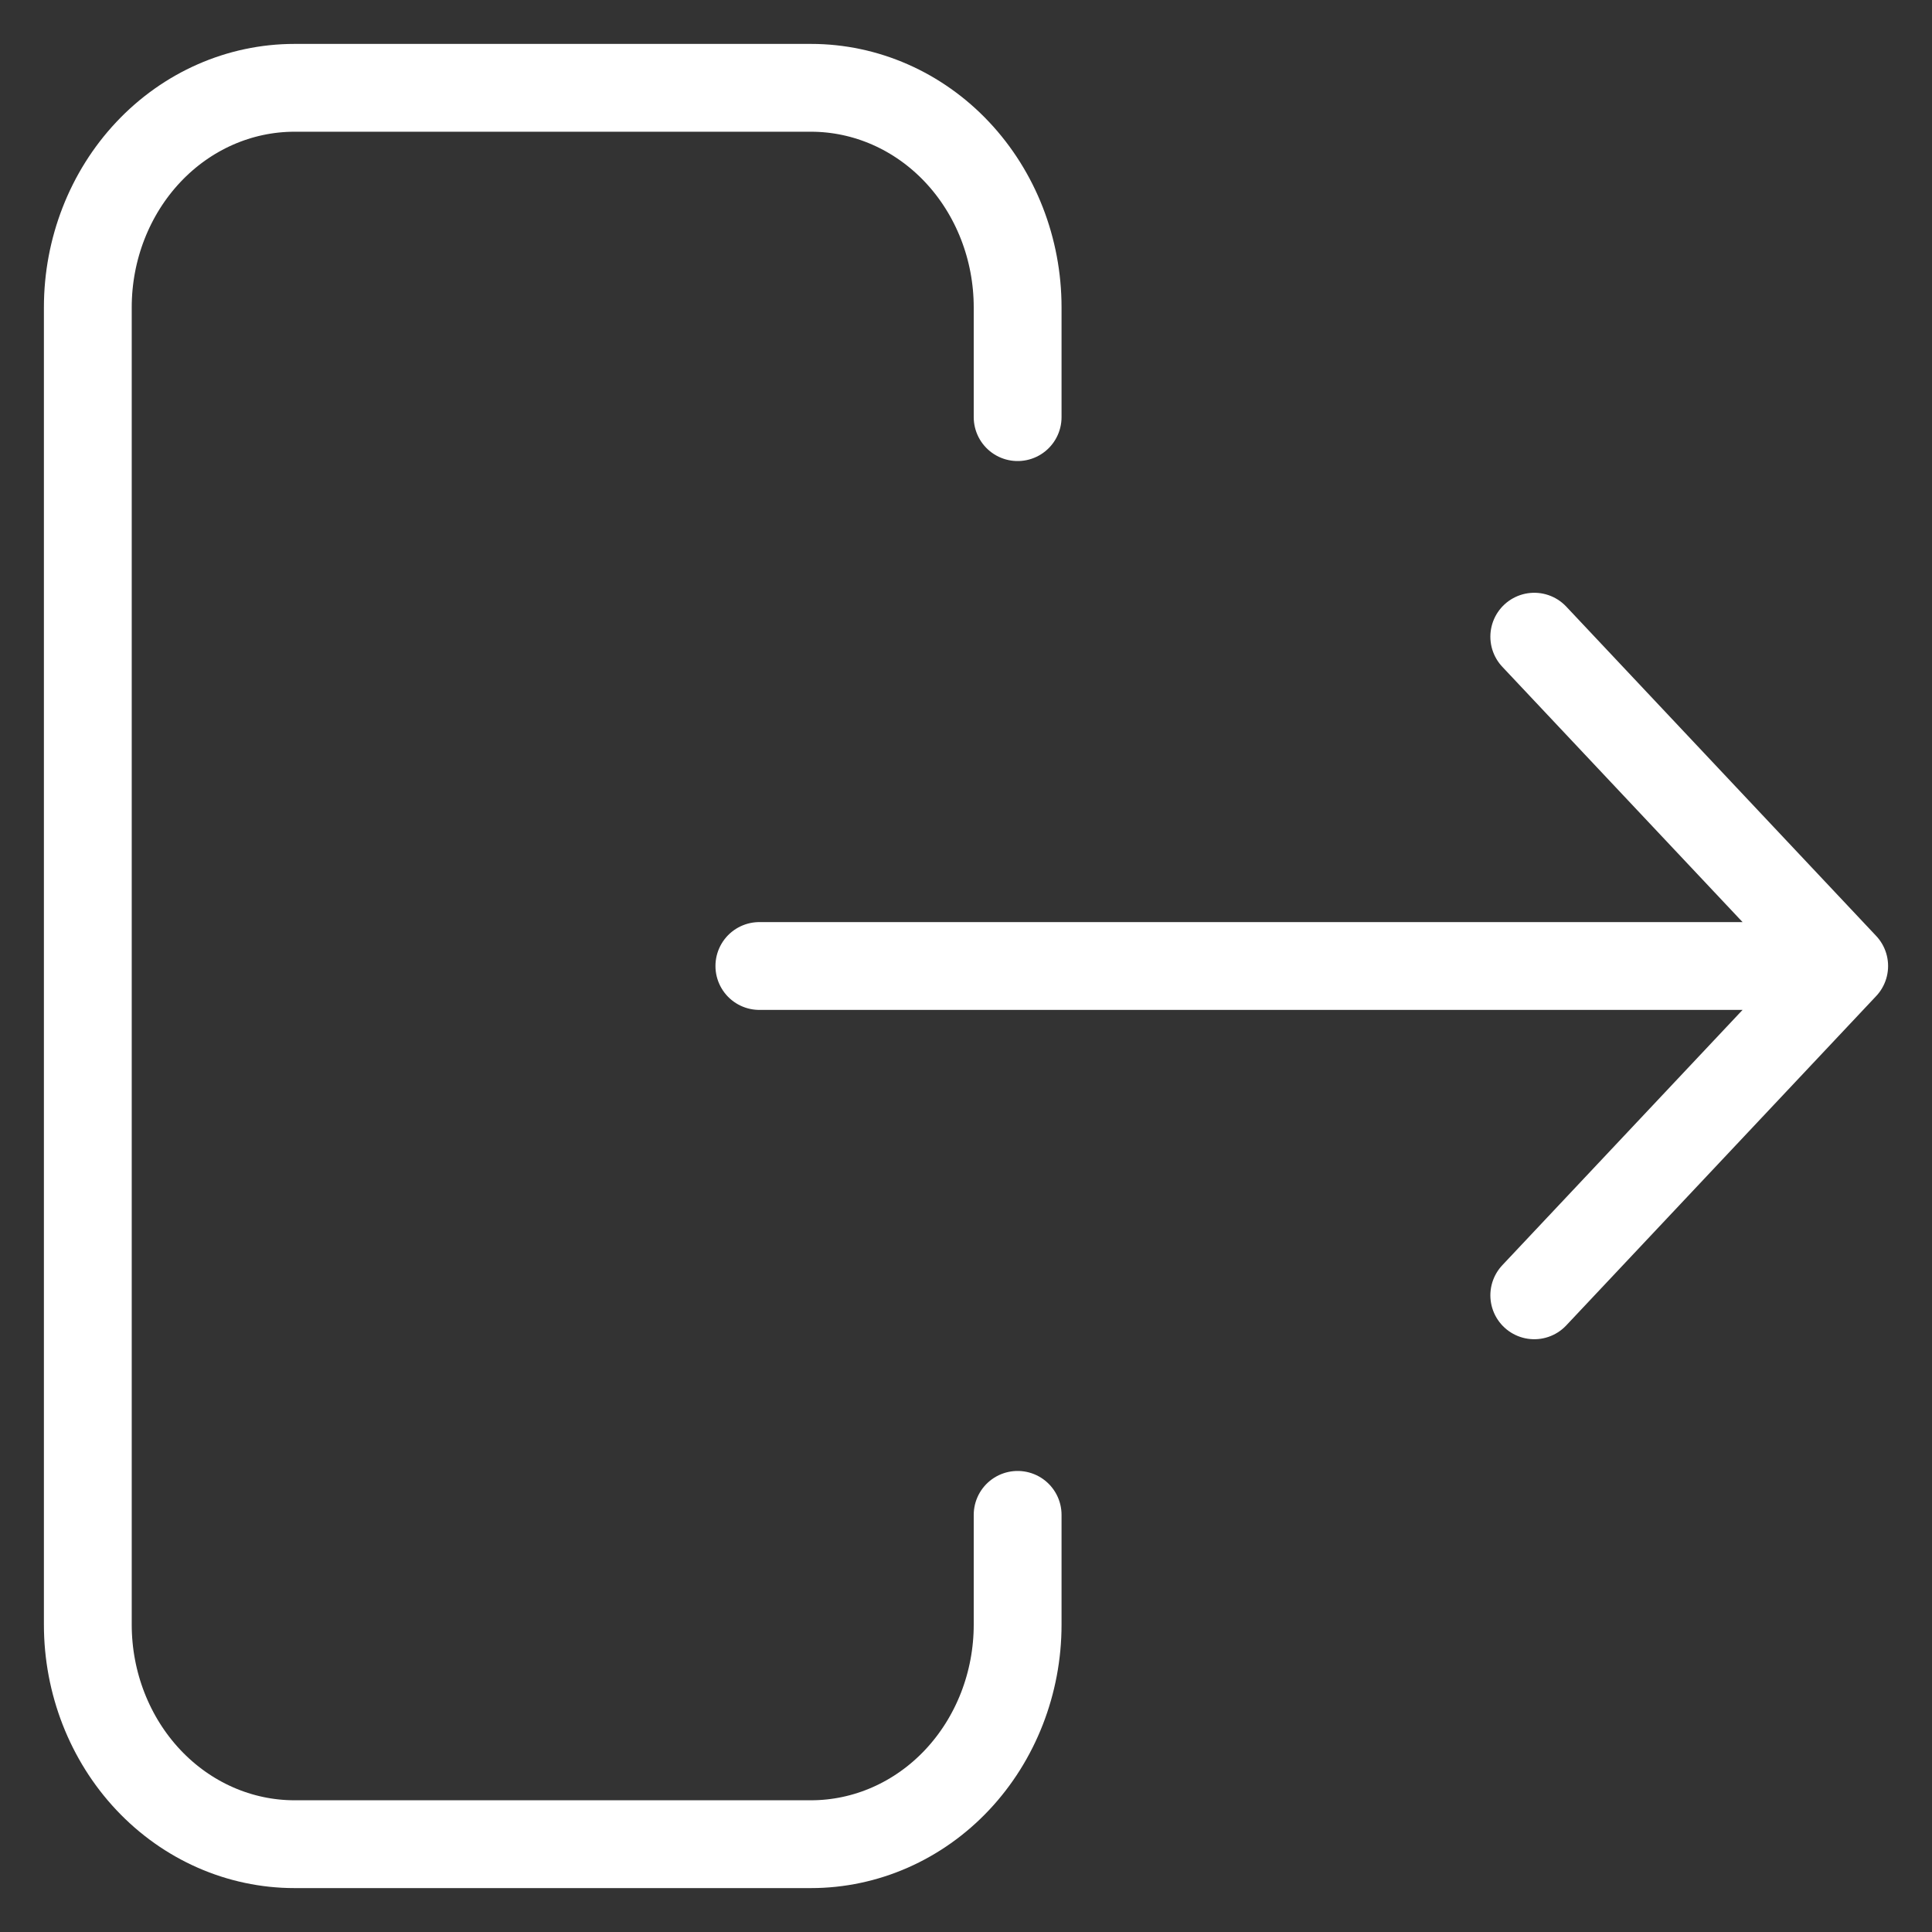 <svg width="22" height="22" viewBox="0 0 22 22" fill="none" xmlns="http://www.w3.org/2000/svg">
<rect x="0" y="0" width="22" height="22" fill="#333333" stroke="none"/>
<path d="M19.823 11H8.647M17.471 14.75L21 11L17.471 7.25M11.588 4.75V3.5C11.588 2.837 11.34 2.201 10.899 1.732C10.458 1.263 9.859 1 9.235 1H3.353C2.729 1 2.13 1.263 1.689 1.732C1.248 2.201 1 2.837 1 3.5V18.5C1 19.163 1.248 19.799 1.689 20.268C2.13 20.737 2.729 21 3.353 21H9.235C9.859 21 10.458 20.737 10.899 20.268C11.34 19.799 11.588 19.163 11.588 18.5V17.25" stroke="white" stroke-linecap="round" stroke-linejoin="round"/>
</svg>
